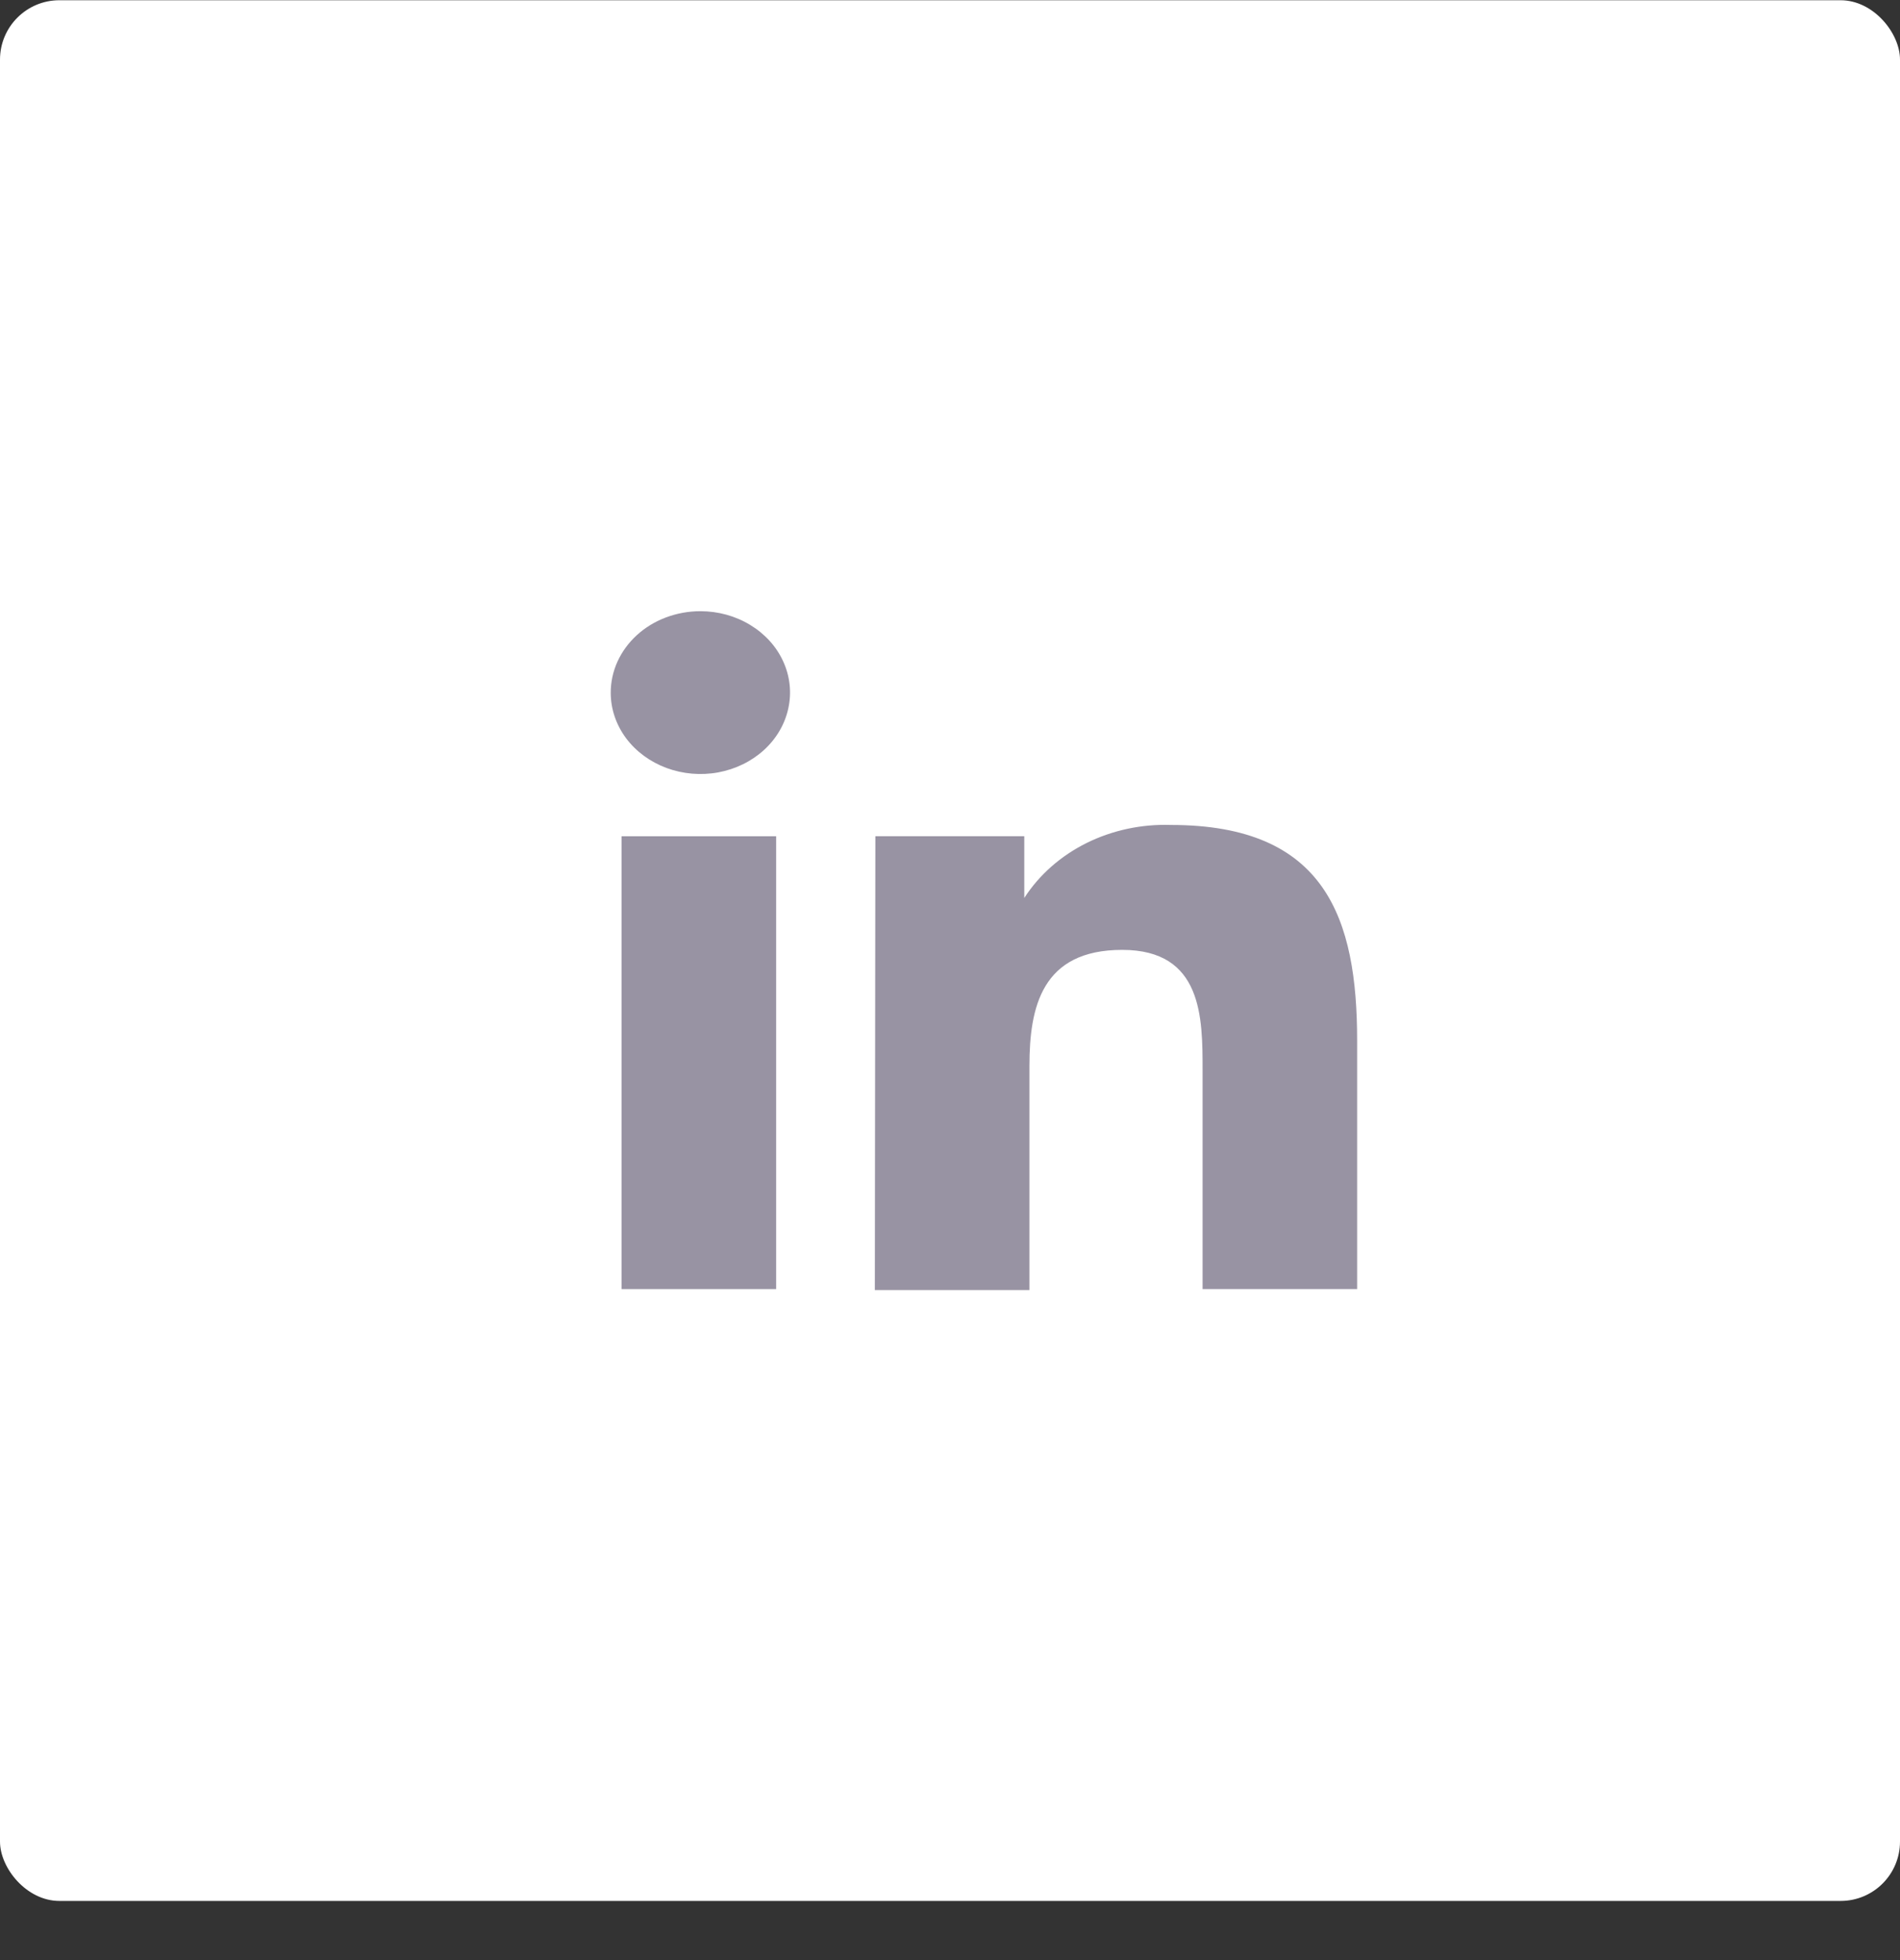 <svg width="32" height="33" viewBox="0 0 32 33" fill="none" xmlns="http://www.w3.org/2000/svg">
<rect x="0" y="0" width="32" height="33" fill="#333333" stroke="none"/>
<rect y="0.004" width="32" height="32" rx="1" fill="white"/>
<path d="M13.072 14.079H10.468V21.703H13.072V14.079Z" fill="#9893A3"/>
<path d="M12.634 10.521C12.386 10.37 12.094 10.29 11.796 10.29C11.597 10.29 11.4 10.326 11.216 10.395C11.032 10.464 10.865 10.566 10.725 10.694C10.585 10.822 10.474 10.974 10.398 11.142C10.323 11.309 10.285 11.488 10.286 11.668C10.287 11.939 10.377 12.203 10.544 12.428C10.711 12.652 10.948 12.826 11.224 12.929C11.5 13.031 11.803 13.058 12.096 13.004C12.388 12.95 12.656 12.819 12.867 12.627C13.077 12.435 13.22 12.191 13.277 11.925C13.335 11.659 13.305 11.384 13.19 11.134C13.076 10.884 12.882 10.671 12.634 10.521Z" fill="#9893A3"/>
<path d="M17.251 14.078H14.743L14.734 21.719H17.338V17.946C17.338 16.953 17.546 15.992 18.9 15.992C20.254 15.992 20.254 17.134 20.254 18.017V21.703H22.857V17.52C22.857 15.465 22.328 13.889 19.724 13.889C19.228 13.872 18.736 13.977 18.3 14.193C17.865 14.409 17.502 14.729 17.251 15.118V14.078Z" fill="#9893A3"/>
</svg>
